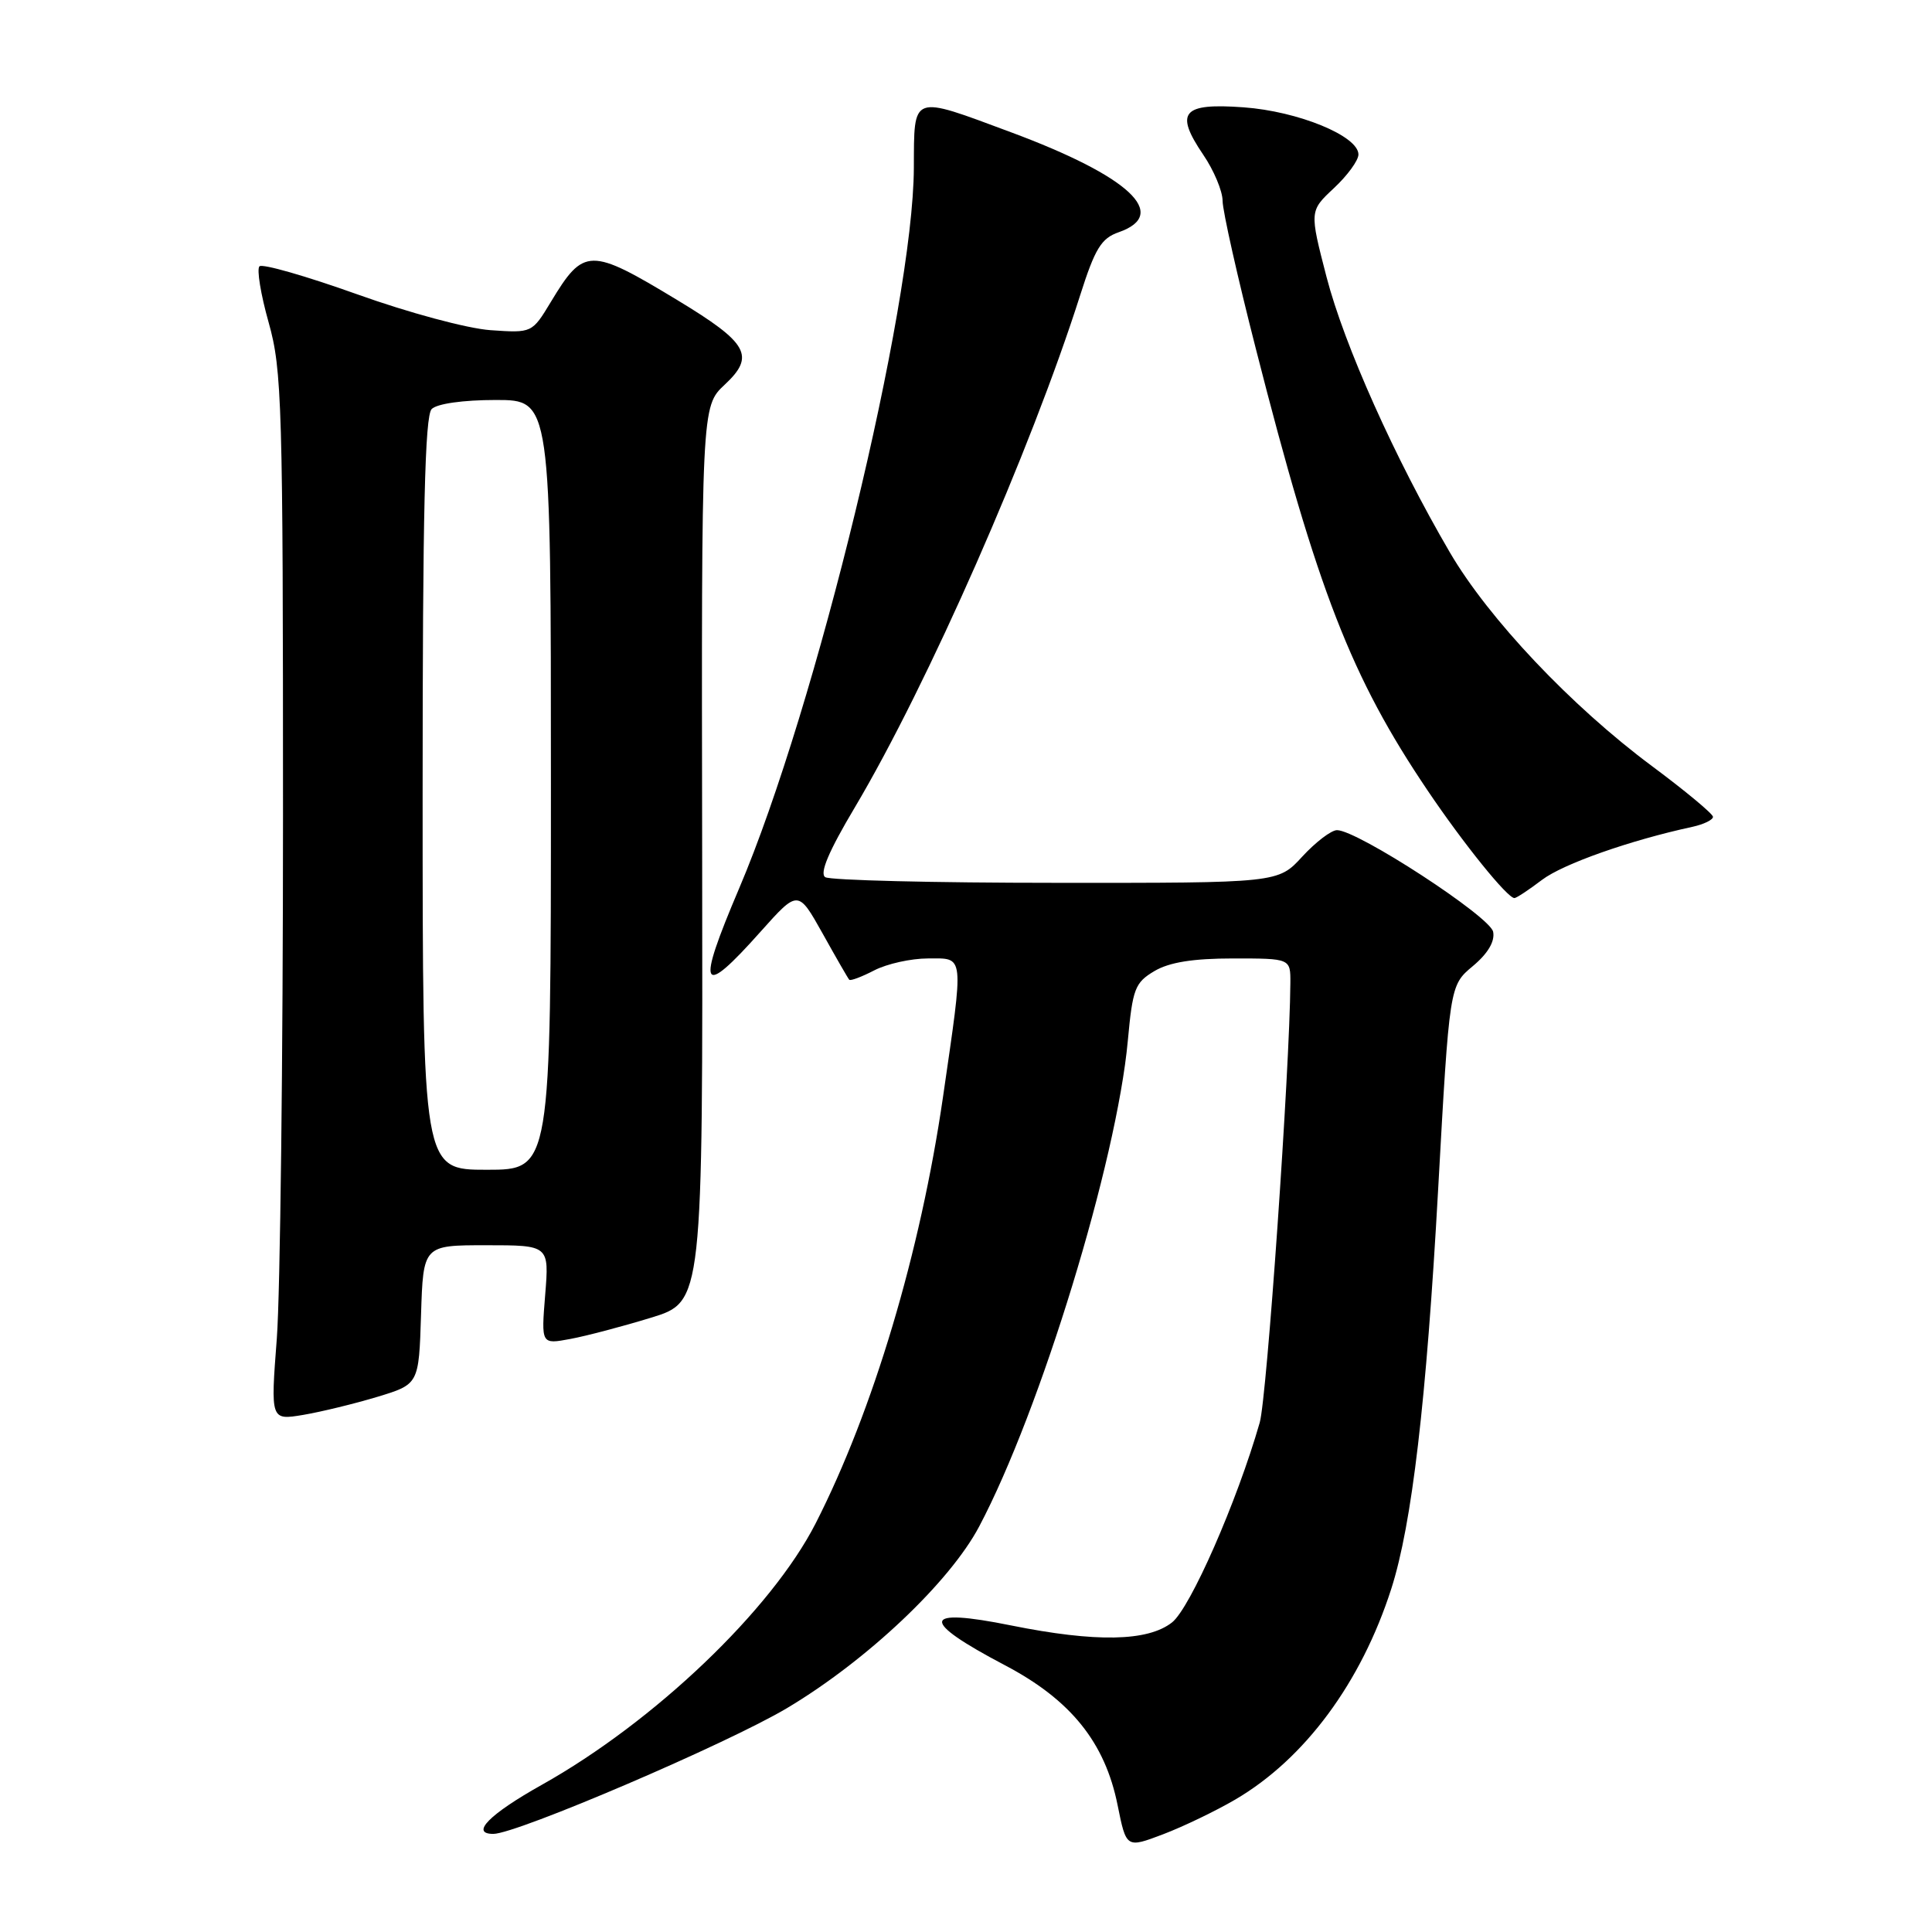 <?xml version="1.0" encoding="UTF-8" standalone="no"?>
<!DOCTYPE svg PUBLIC "-//W3C//DTD SVG 1.1//EN" "http://www.w3.org/Graphics/SVG/1.1/DTD/svg11.dtd" >
<svg xmlns="http://www.w3.org/2000/svg" xmlns:xlink="http://www.w3.org/1999/xlink" version="1.1" viewBox="0 0 256 256">
 <g >
 <path fill="currentColor"
d=" M 163.68 238.45 C 172.90 233.05 180.37 222.94 184.36 210.50 C 187.09 201.96 189.00 185.70 190.56 157.62 C 192.06 130.60 192.06 130.60 195.15 128.02 C 197.15 126.35 198.10 124.75 197.85 123.47 C 197.46 121.45 179.87 110.00 177.16 110.00 C 176.40 110.00 174.33 111.58 172.56 113.50 C 169.36 117.00 169.36 117.00 139.93 116.98 C 123.74 116.98 109.98 116.64 109.35 116.23 C 108.57 115.73 109.80 112.81 113.26 107.00 C 122.92 90.74 136.59 59.67 143.13 39.11 C 145.10 32.92 145.93 31.57 148.24 30.77 C 155.05 28.39 149.62 23.35 134.00 17.54 C 120.63 12.57 121.14 12.39 121.09 22.25 C 121.01 40.70 108.14 93.76 97.93 117.74 C 92.21 131.18 92.82 132.39 100.79 123.44 C 105.75 117.89 105.75 117.89 109.00 123.69 C 110.78 126.89 112.37 129.65 112.53 129.82 C 112.69 130.00 114.18 129.44 115.86 128.57 C 117.53 127.71 120.72 127.00 122.95 127.00 C 127.84 127.00 127.74 126.11 124.95 145.37 C 121.96 165.94 115.70 186.91 108.08 201.85 C 102.22 213.33 86.72 228.13 71.79 236.50 C 64.83 240.40 62.27 243.00 65.37 243.00 C 68.46 243.00 96.41 231.03 104.29 226.33 C 114.87 220.02 125.85 209.64 129.75 202.26 C 137.87 186.91 147.97 153.89 149.44 137.92 C 150.08 131.00 150.38 130.21 152.97 128.67 C 154.95 127.50 158.10 127.00 163.40 127.00 C 171.00 127.00 171.00 127.00 170.98 130.25 C 170.90 141.71 167.87 185.20 166.92 188.50 C 163.90 199.01 157.72 213.07 155.30 214.98 C 152.08 217.51 145.21 217.64 133.98 215.38 C 122.06 212.97 121.79 214.68 133.17 220.66 C 141.88 225.24 146.42 230.87 148.09 239.20 C 149.24 244.90 149.24 244.90 154.12 243.05 C 156.80 242.03 161.10 239.96 163.68 238.45 Z  M 50.00 185.09 C 55.50 183.42 55.50 183.42 55.79 174.21 C 56.08 165.00 56.08 165.00 64.42 165.00 C 72.77 165.00 72.77 165.00 72.24 171.57 C 71.71 178.14 71.71 178.14 75.56 177.42 C 77.67 177.03 82.49 175.76 86.27 174.60 C 93.13 172.50 93.13 172.50 93.04 113.18 C 92.94 53.86 92.94 53.86 96.03 50.97 C 100.11 47.16 99.16 45.46 89.76 39.77 C 78.17 32.76 77.36 32.77 73.00 39.99 C 70.50 44.13 70.50 44.13 65.00 43.75 C 61.91 43.53 54.14 41.44 47.28 38.98 C 40.56 36.58 34.75 34.91 34.38 35.29 C 34.00 35.66 34.55 39.02 35.60 42.74 C 37.37 49.03 37.50 53.54 37.50 108.00 C 37.50 140.18 37.13 171.38 36.68 177.35 C 35.85 188.20 35.85 188.20 40.18 187.48 C 42.55 187.08 46.98 186.00 50.00 185.09 Z  M 204.32 116.59 C 207.12 114.47 215.97 111.35 224.25 109.56 C 225.76 109.23 226.99 108.63 226.98 108.23 C 226.96 107.83 223.32 104.80 218.88 101.50 C 208.20 93.56 197.23 81.96 192.11 73.19 C 184.82 60.71 178.13 45.76 175.78 36.73 C 173.51 27.96 173.51 27.96 176.75 24.93 C 178.54 23.26 180.00 21.26 180.00 20.47 C 180.00 18.02 172.01 14.74 164.77 14.22 C 156.65 13.63 155.61 14.86 159.44 20.51 C 160.85 22.58 162.00 25.33 162.00 26.62 C 162.00 27.91 163.98 36.74 166.41 46.23 C 174.58 78.27 179.05 89.76 189.17 104.75 C 193.93 111.81 199.74 119.00 200.67 119.00 C 200.93 119.00 202.57 117.92 204.32 116.59 Z  M 56.00 105.20 C 56.00 67.80 56.30 55.10 57.20 54.20 C 57.91 53.49 61.36 53.00 65.70 53.00 C 73.00 53.00 73.00 53.00 73.00 104.00 C 73.00 155.00 73.00 155.00 64.50 155.00 C 56.00 155.00 56.00 155.00 56.00 105.20 Z "/>
</g>
</svg>